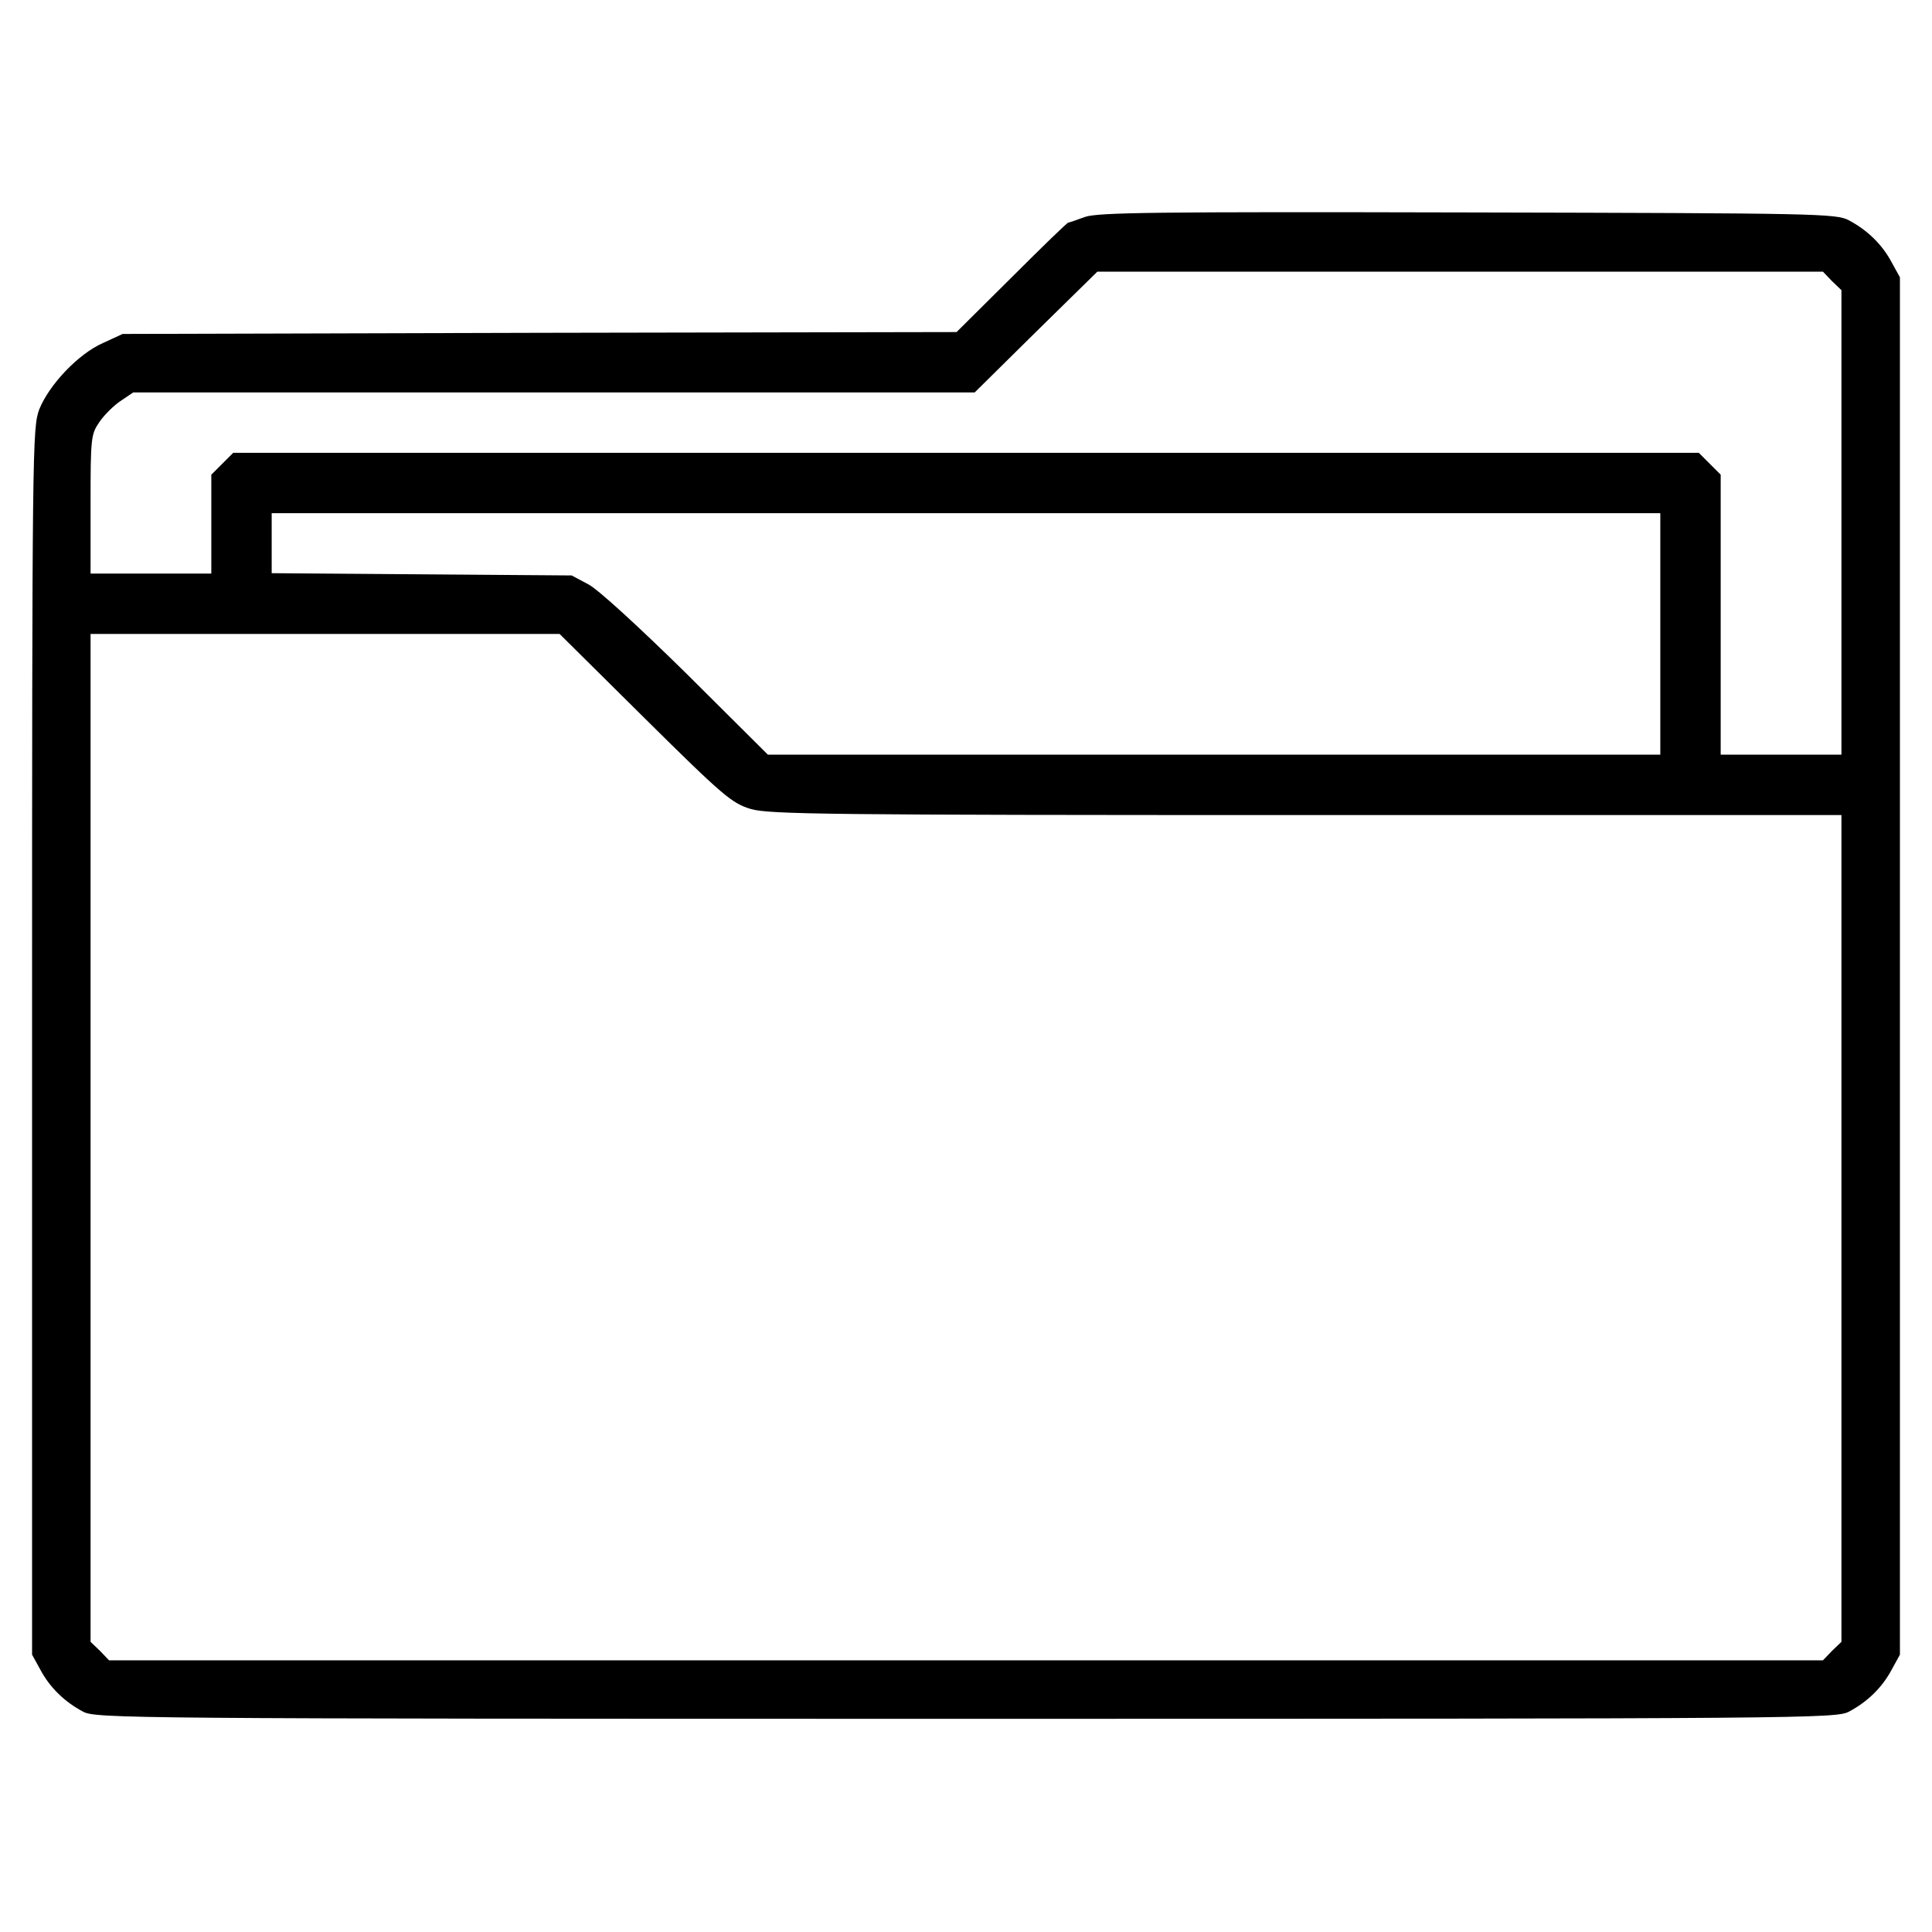 <?xml version="1.0" standalone="no"?>
<!DOCTYPE svg PUBLIC "-//W3C//DTD SVG 20010904//EN"
 "http://www.w3.org/TR/2001/REC-SVG-20010904/DTD/svg10.dtd">
<svg version="1.0" xmlns="http://www.w3.org/2000/svg"
 width="512pt" height="512pt" viewBox="0 0 512 512"
 preserveAspectRatio="xMidYMid meet">

<g transform="translate(0,512) scale(0.1,-0.1)"
fill="#000000" stroke="none">
<path d="M2875 4545 c-22 -8 -42 -15 -44 -15 -3 0 -70 -65 -150 -145 l-146
-145 -1105 -2 -1105 -3 -52 -24 c-66 -29 -143 -111 -169 -176 -18 -49 -19 -94
-19 -1675 l0 -1625 22 -40 c25 -47 64 -85 113 -111 34 -18 110 -19 2340 -19
2230 0 2306 1 2340 19 49 26 88 64 113 111 l22 40 0 1825 0 1825 -22 40 c-25
47 -64 85 -113 111 -33 18 -80 19 -1010 21 -832 2 -981 0 -1015 -12z m1980
-170 l25 -24 0 -616 0 -615 -160 0 -160 0 0 371 0 371 -29 29 -29 29 -1942 0
-1942 0 -29 -29 -29 -29 0 -131 0 -131 -160 0 -160 0 0 184 c0 174 1 185 23
217 12 18 38 44 56 56 l34 23 1115 0 1115 0 162 160 163 160 961 0 962 0 24
-25z m-455 -935 l0 -320 -1182 0 -1183 0 -215 214 c-127 125 -234 223 -260
237 l-45 24 -397 3 -398 3 0 79 0 80 1840 0 1840 0 0 -320z m-2691 -224 c209
-207 231 -225 281 -240 48 -14 202 -16 1472 -16 l1418 0 0 -1095 0 -1096 -25
-24 -24 -25 -2271 0 -2271 0 -24 25 -25 24 0 1336 0 1335 621 0 622 0 226
-224z"/>
</g>
</svg>
